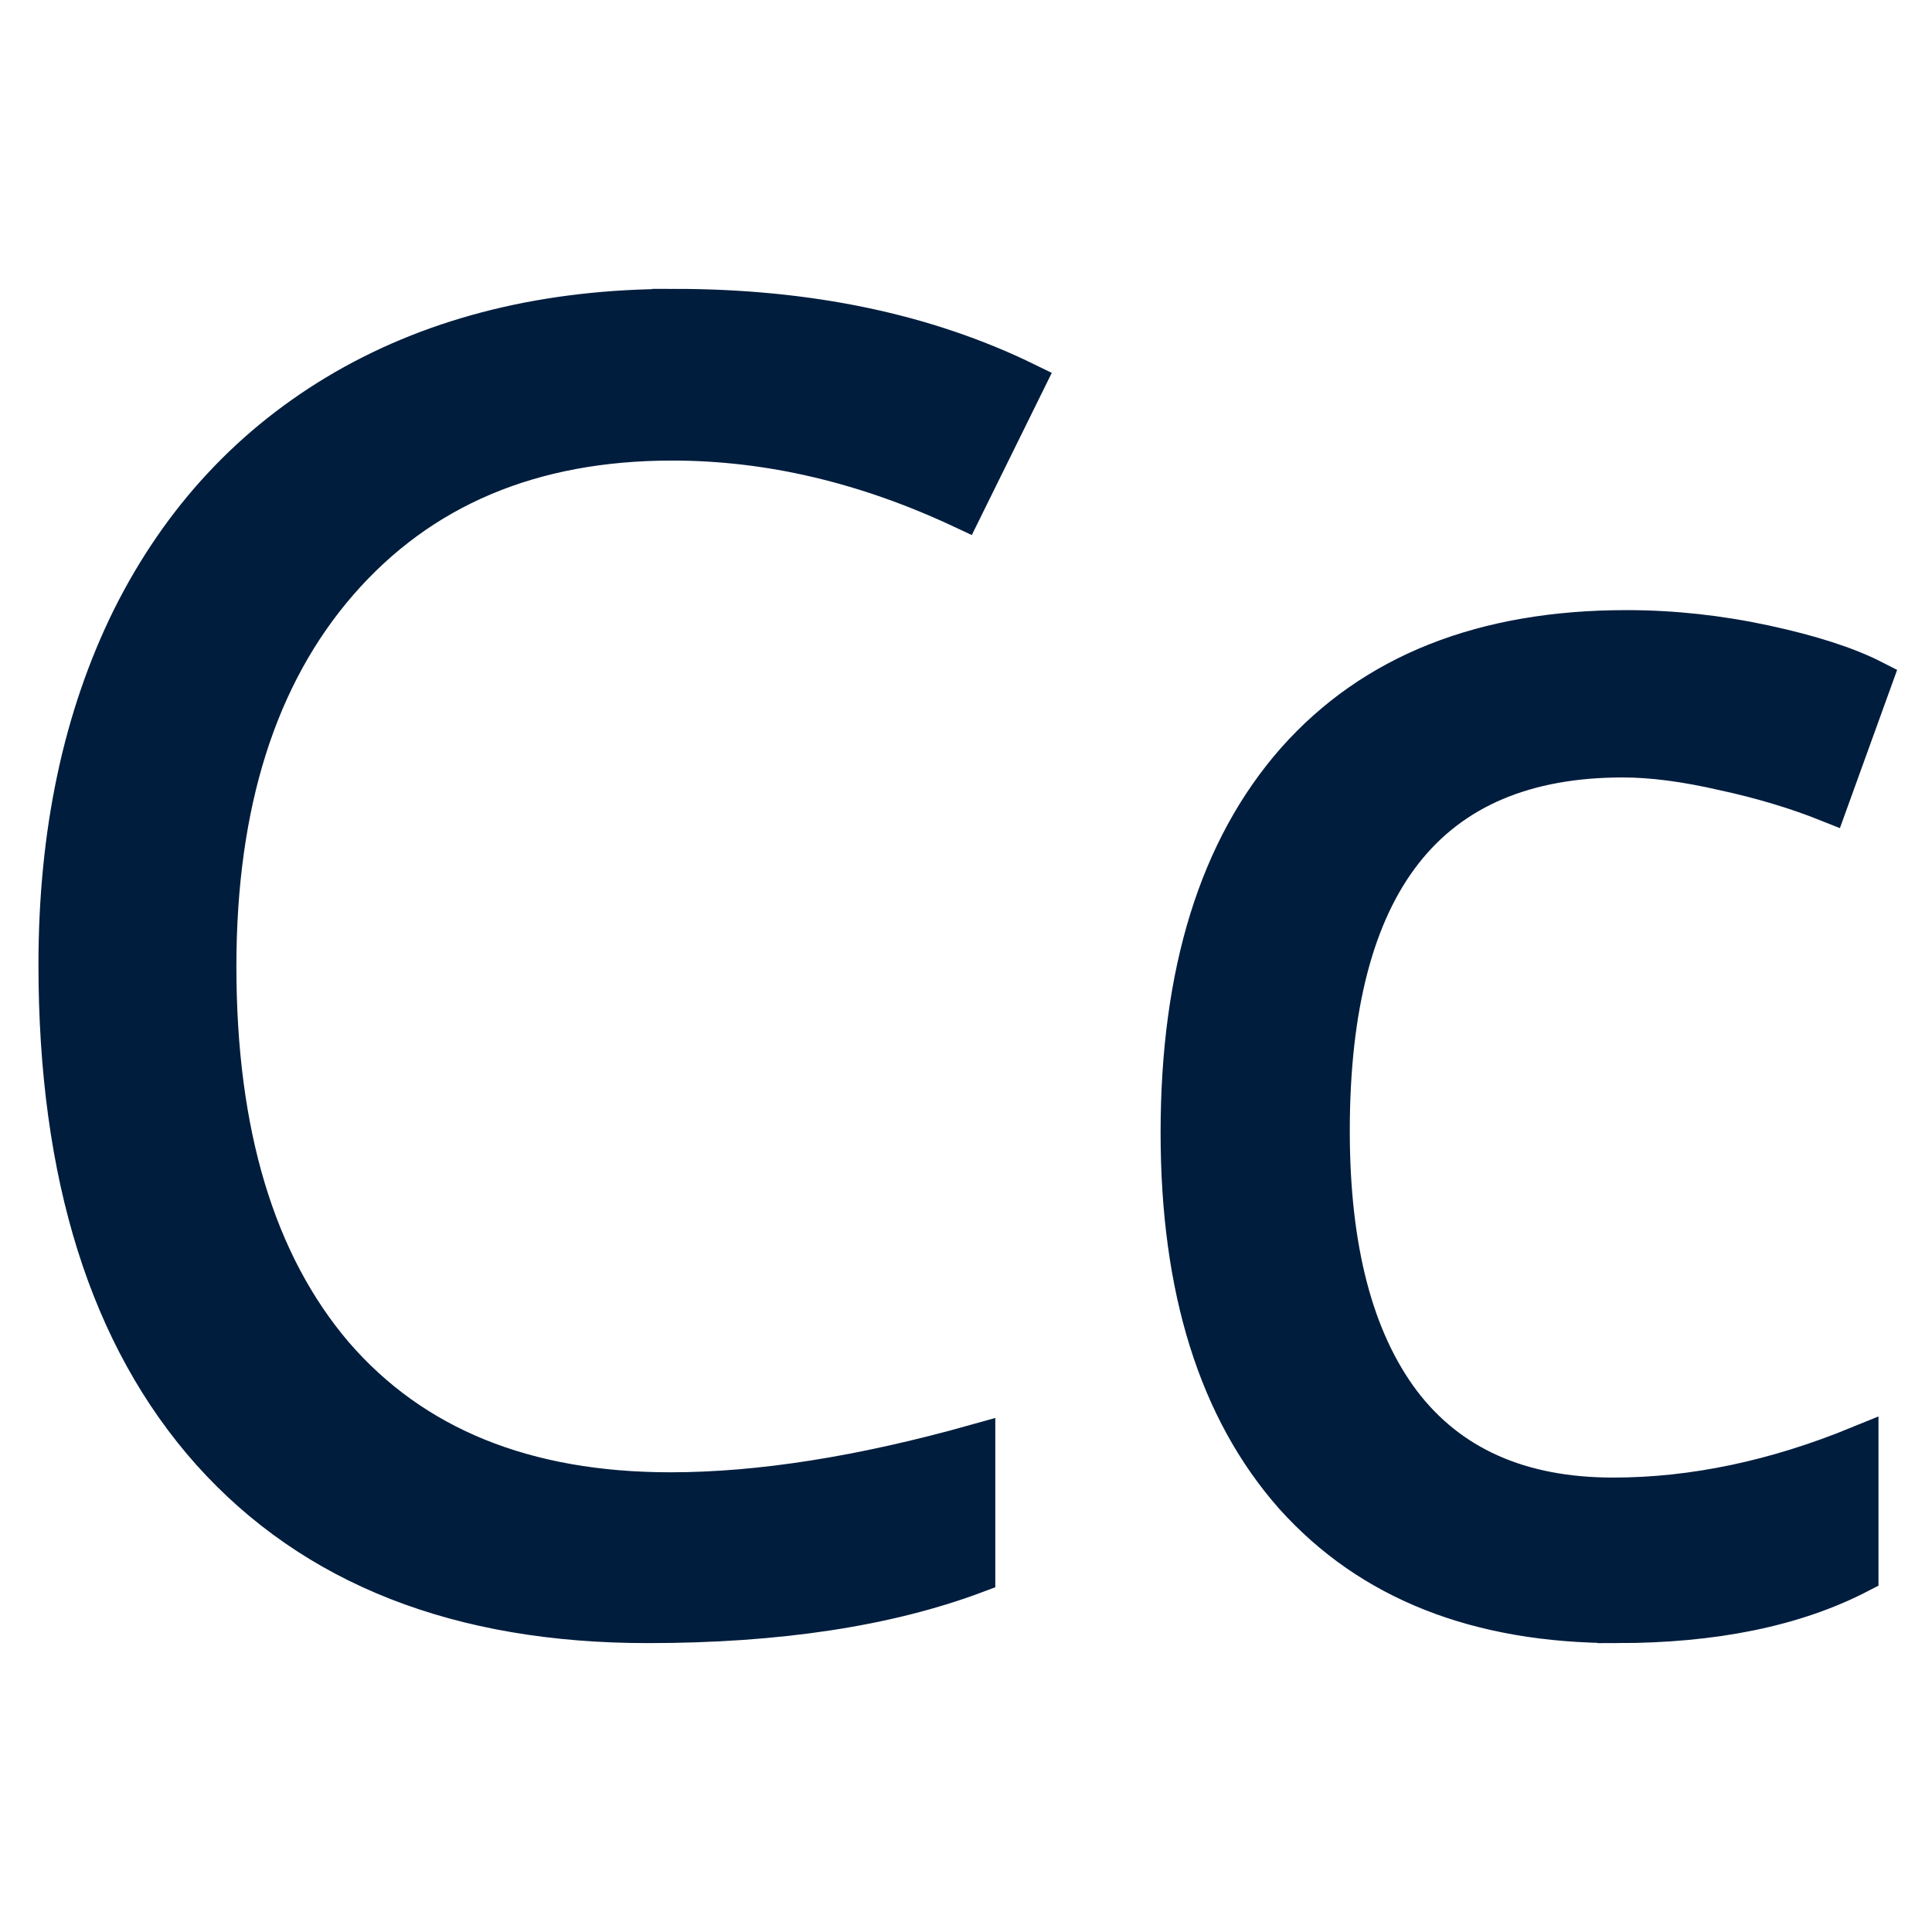 <?xml version="1.0" ?><svg xmlns="http://www.w3.org/2000/svg" width="448" height="448" version="1.1" viewBox="0 0 448 448">
 <path d="m156.29 71.469c-29.228 0-54.667 6.225-76.317 18.674-21.515 12.449-38.025 30.174-49.526 53.179-11.366 23.003-17.049 49.795-17.049 80.376 1e-6 48.849 11.84 86.534 35.521 113.05 23.815 26.521 57.576 39.782 101.28 39.782 30.175 0 55.547-3.856 76.114-11.568v-30.244c-26.521 7.442-50.134 11.164-70.837 11.164-33.694 0-59.673-10.553-77.94-31.662-18.132-21.244-27.199-51.286-27.199-90.12 0-37.753 9.405-67.454 28.213-89.105 18.944-21.785 44.723-32.679 77.333-32.679 22.462 0 44.926 5.278 67.388 15.832l14.613-29.635c-23.274-11.366-50.473-17.049-81.595-17.049zm220.83 74.487c-33.153 0-58.727 10.148-76.724 30.445-17.861 20.297-26.791 49.052-26.791 86.263 0 36.265 8.794 64.342 26.385 84.233 17.726 19.756 42.693 29.635 74.897 29.635v2e-3c22.597 0 41.339-3.856 56.224-11.568v-29.838c-19.485 7.984-38.498 11.977-57.036 11.977-21.65 0-38.023-7.308-49.118-21.922-10.96-14.614-16.441-35.588-16.441-62.921 0-57.644 22.597-86.466 67.792-86.466 6.766 0 14.546 1.014 23.342 3.043 8.795 1.894 16.915 4.332 24.357 7.309l10.352-28.619c-6.089-3.111-14.48-5.818-25.17-8.119-10.69-2.302-21.379-3.453-32.068-3.453z" fill="#001D3D" stroke="#001D3D" stroke-width="8.96"/>
</svg>

